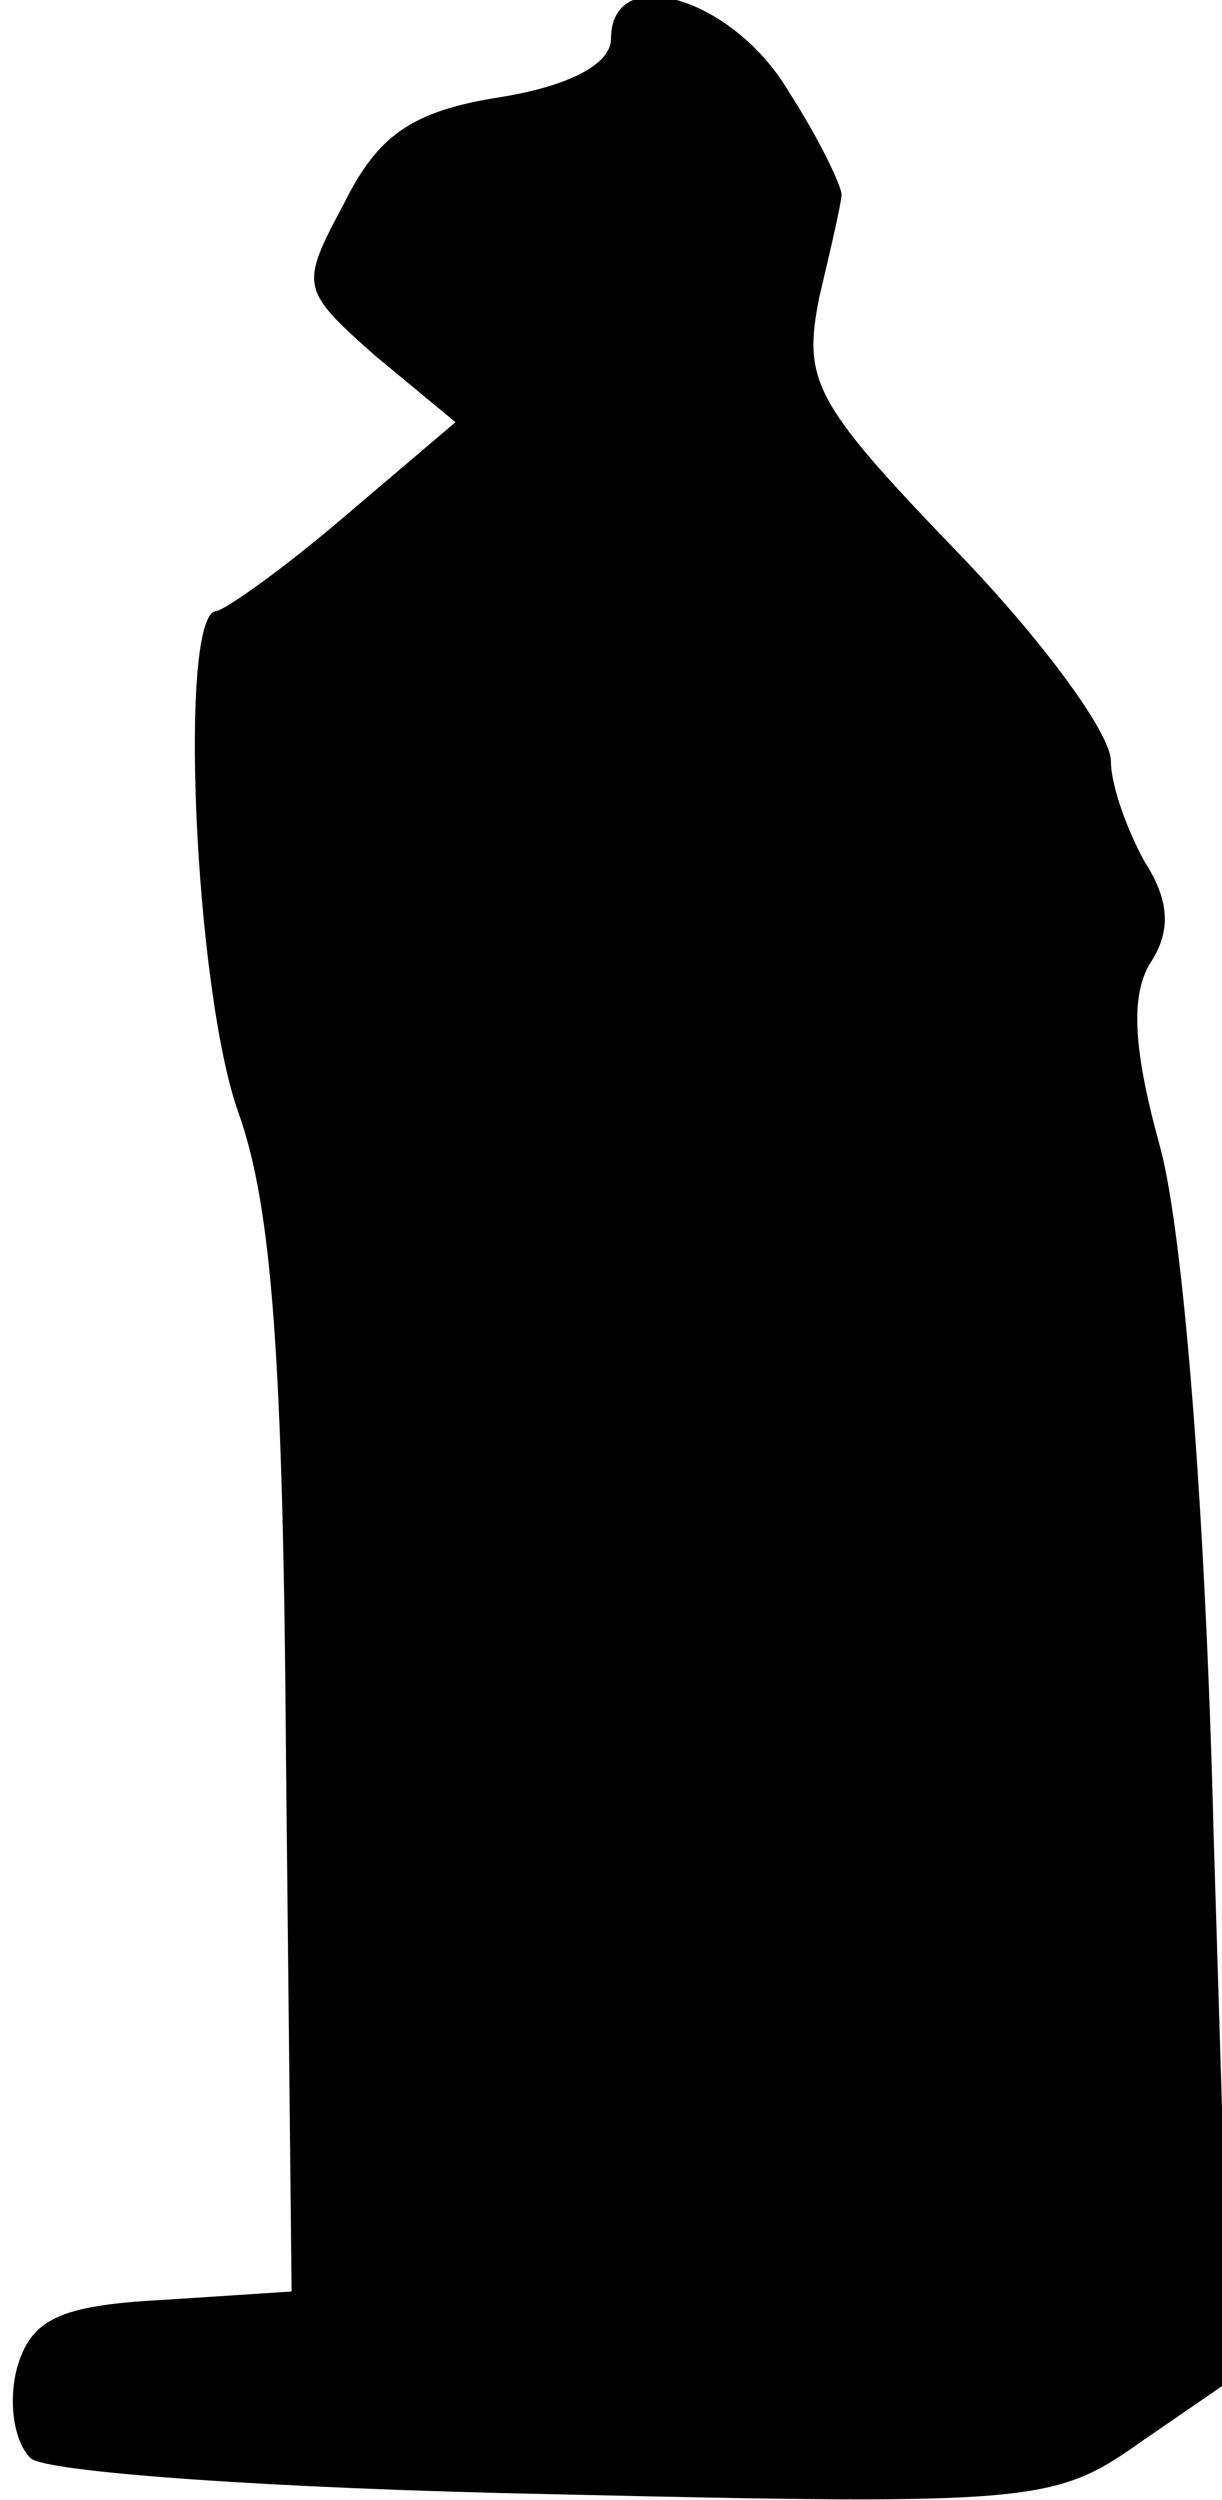<?xml version="1.0" standalone="no"?>
<!DOCTYPE svg PUBLIC "-//W3C//DTD SVG 20010904//EN"
 "http://www.w3.org/TR/2001/REC-SVG-20010904/DTD/svg10.dtd">
<svg version="1.0" xmlns="http://www.w3.org/2000/svg"
 width="44pt" height="90pt" viewBox="0 0 44 90"
 preserveAspectRatio="xMidYMid meet">
<g transform="translate(0,90) scale(0.1,-0.1)"
fill="#000000" stroke="none">
<path fill="#000000" stroke="none" d="M220 886 c0 -9 -15 -17 -40 -21 -32 -5
-44 -14 -56 -38 -16 -30 -16 -31 11 -55 l29 -24 -40 -34 c-21 -18 -42 -33 -46
-34 -14 0 -8 -137 8 -181 12 -34 16 -89 17 -234 l2 -190 -46 -3 c-38 -2 -48
-7 -53 -25 -3 -12 -1 -26 5 -32 5 -5 87 -11 189 -13 173 -4 180 -3 211 19 l32
22 -6 196 c-3 120 -11 216 -19 247 -10 36 -11 55 -4 67 8 12 7 23 -2 37 -6 11
-12 27 -12 36 0 10 -25 44 -56 76 -51 53 -55 61 -49 91 4 17 8 34 8 37 0 3 -8
20 -19 37 -20 34 -64 47 -64 19z"/>
</g>
</svg>
